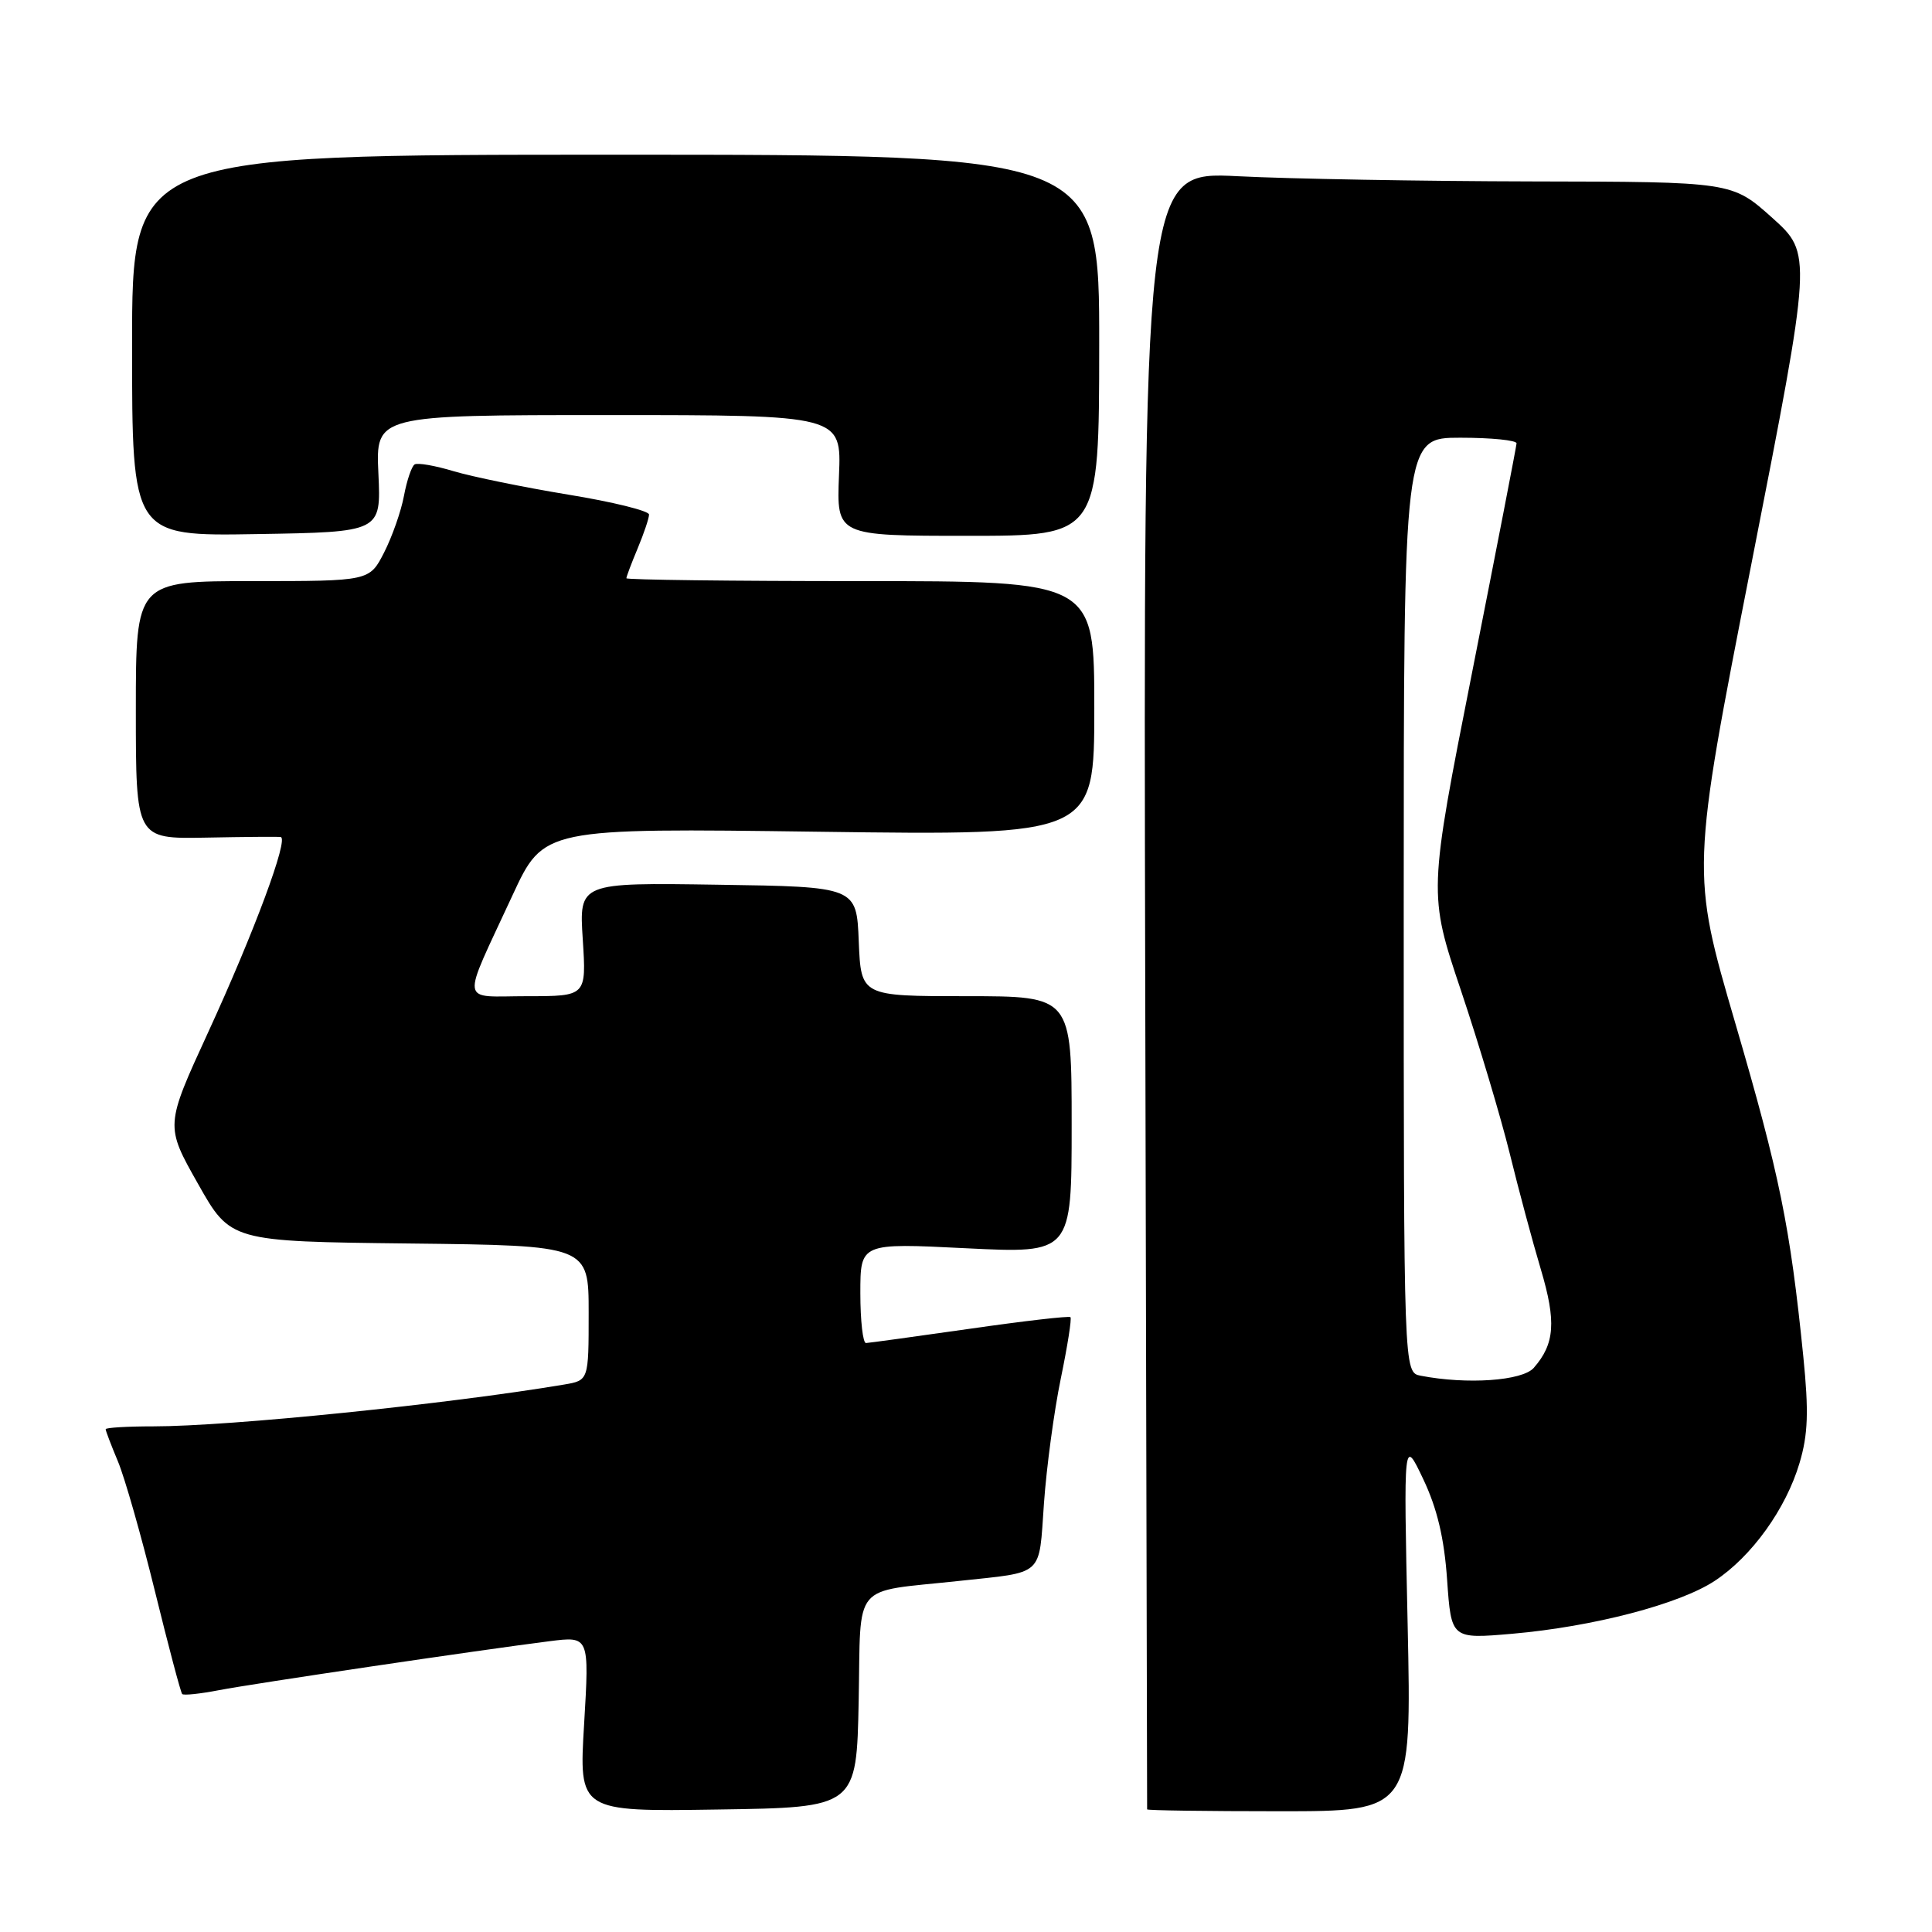 <?xml version="1.0" encoding="UTF-8" standalone="no"?>
<!DOCTYPE svg PUBLIC "-//W3C//DTD SVG 1.1//EN" "http://www.w3.org/Graphics/SVG/1.1/DTD/svg11.dtd" >
<svg xmlns="http://www.w3.org/2000/svg" xmlns:xlink="http://www.w3.org/1999/xlink" version="1.1" viewBox="0 0 256 256">
 <g >
 <path fill="currentColor"
d=" M 113.78 225.33 C 114.09 209.39 112.72 211.03 127.00 209.49 C 138.48 208.25 137.63 209.03 138.33 199.20 C 138.67 194.41 139.67 186.97 140.56 182.67 C 141.45 178.36 142.03 174.70 141.84 174.53 C 141.65 174.35 135.65 175.04 128.50 176.07 C 121.35 177.09 115.16 177.94 114.75 177.96 C 114.34 177.98 114.00 175.01 114.00 171.35 C 114.00 164.70 114.00 164.70 128.00 165.40 C 142.00 166.09 142.00 166.09 142.00 149.04 C 142.00 132.00 142.00 132.00 128.04 132.00 C 114.09 132.00 114.09 132.00 113.79 124.75 C 113.50 117.50 113.50 117.50 95.12 117.23 C 76.73 116.95 76.73 116.95 77.22 124.48 C 77.70 132.00 77.70 132.00 69.87 132.00 C 60.81 132.00 61.03 133.50 67.92 118.61 C 72.04 109.72 72.04 109.72 108.52 110.21 C 145.00 110.70 145.00 110.70 145.00 93.85 C 145.00 77.00 145.00 77.00 114.00 77.00 C 96.95 77.00 83.00 76.83 83.00 76.62 C 83.00 76.41 83.67 74.63 84.50 72.65 C 85.32 70.68 86.00 68.67 86.00 68.18 C 86.00 67.69 81.18 66.50 75.29 65.54 C 69.40 64.57 62.57 63.17 60.12 62.44 C 57.67 61.70 55.34 61.29 54.94 61.54 C 54.55 61.78 53.91 63.65 53.53 65.69 C 53.15 67.74 51.96 71.12 50.90 73.20 C 48.96 77.00 48.96 77.00 33.48 77.00 C 18.00 77.00 18.00 77.00 18.00 94.08 C 18.00 111.16 18.00 111.16 27.25 110.99 C 32.34 110.89 36.81 110.85 37.19 110.91 C 38.31 111.06 33.66 123.57 27.56 136.83 C 21.89 149.17 21.89 149.17 26.22 156.83 C 30.54 164.50 30.54 164.50 54.27 164.77 C 78.00 165.04 78.00 165.04 78.00 173.97 C 78.00 182.91 78.00 182.91 74.75 183.46 C 59.34 186.05 30.42 189.00 20.34 189.00 C 16.85 189.00 14.00 189.17 14.00 189.38 C 14.00 189.59 14.73 191.50 15.62 193.63 C 16.52 195.76 18.72 203.49 20.52 210.81 C 22.32 218.13 23.95 224.28 24.14 224.47 C 24.34 224.67 26.52 224.44 29.00 223.96 C 33.64 223.07 63.40 218.66 72.80 217.47 C 78.09 216.80 78.09 216.80 77.40 228.42 C 76.70 240.05 76.70 240.05 95.10 239.77 C 113.50 239.50 113.50 239.50 113.78 225.33 Z  M 186.52 215.25 C 185.98 190.50 185.98 190.50 188.59 196.00 C 190.43 199.87 191.37 203.83 191.75 209.34 C 192.30 217.18 192.30 217.18 200.40 216.48 C 211.14 215.54 222.57 212.55 227.23 209.46 C 232.12 206.23 236.65 199.93 238.45 193.85 C 239.58 190.06 239.68 187.05 238.95 179.77 C 237.20 162.47 235.82 155.71 229.94 135.59 C 224.07 115.50 224.07 115.50 232.10 74.56 C 240.13 33.62 240.13 33.62 234.82 28.85 C 229.50 24.09 229.50 24.09 203.00 24.04 C 188.43 24.01 170.88 23.70 164.00 23.35 C 151.50 22.72 151.50 22.72 151.75 131.11 C 151.88 190.72 152.00 239.61 152.00 239.75 C 152.00 239.89 159.89 240.00 169.53 240.00 C 187.05 240.00 187.05 240.00 186.52 215.25 Z  M 50.14 62.75 C 49.78 55.00 49.78 55.00 80.64 55.00 C 111.50 55.00 111.50 55.00 111.17 63.00 C 110.85 71.00 110.85 71.00 128.24 71.00 C 145.63 71.00 145.63 71.00 145.65 45.75 C 145.67 20.50 145.67 20.50 81.58 20.50 C 17.50 20.50 17.50 20.50 17.50 45.77 C 17.50 71.05 17.50 71.05 34.00 70.77 C 50.50 70.50 50.50 70.50 50.14 62.75 Z  M 188.25 182.29 C 186.00 181.86 186.00 181.86 186.00 119.93 C 186.00 58.00 186.00 58.00 193.50 58.00 C 197.62 58.00 200.98 58.34 200.95 58.75 C 200.93 59.16 198.29 72.75 195.09 88.95 C 189.27 118.40 189.27 118.40 193.59 131.26 C 195.96 138.33 198.86 148.03 200.04 152.81 C 201.21 157.59 203.07 164.52 204.17 168.20 C 206.23 175.12 206.02 178.07 203.23 181.25 C 201.72 182.97 194.39 183.48 188.25 182.29 Z "/>
</g>
</svg>